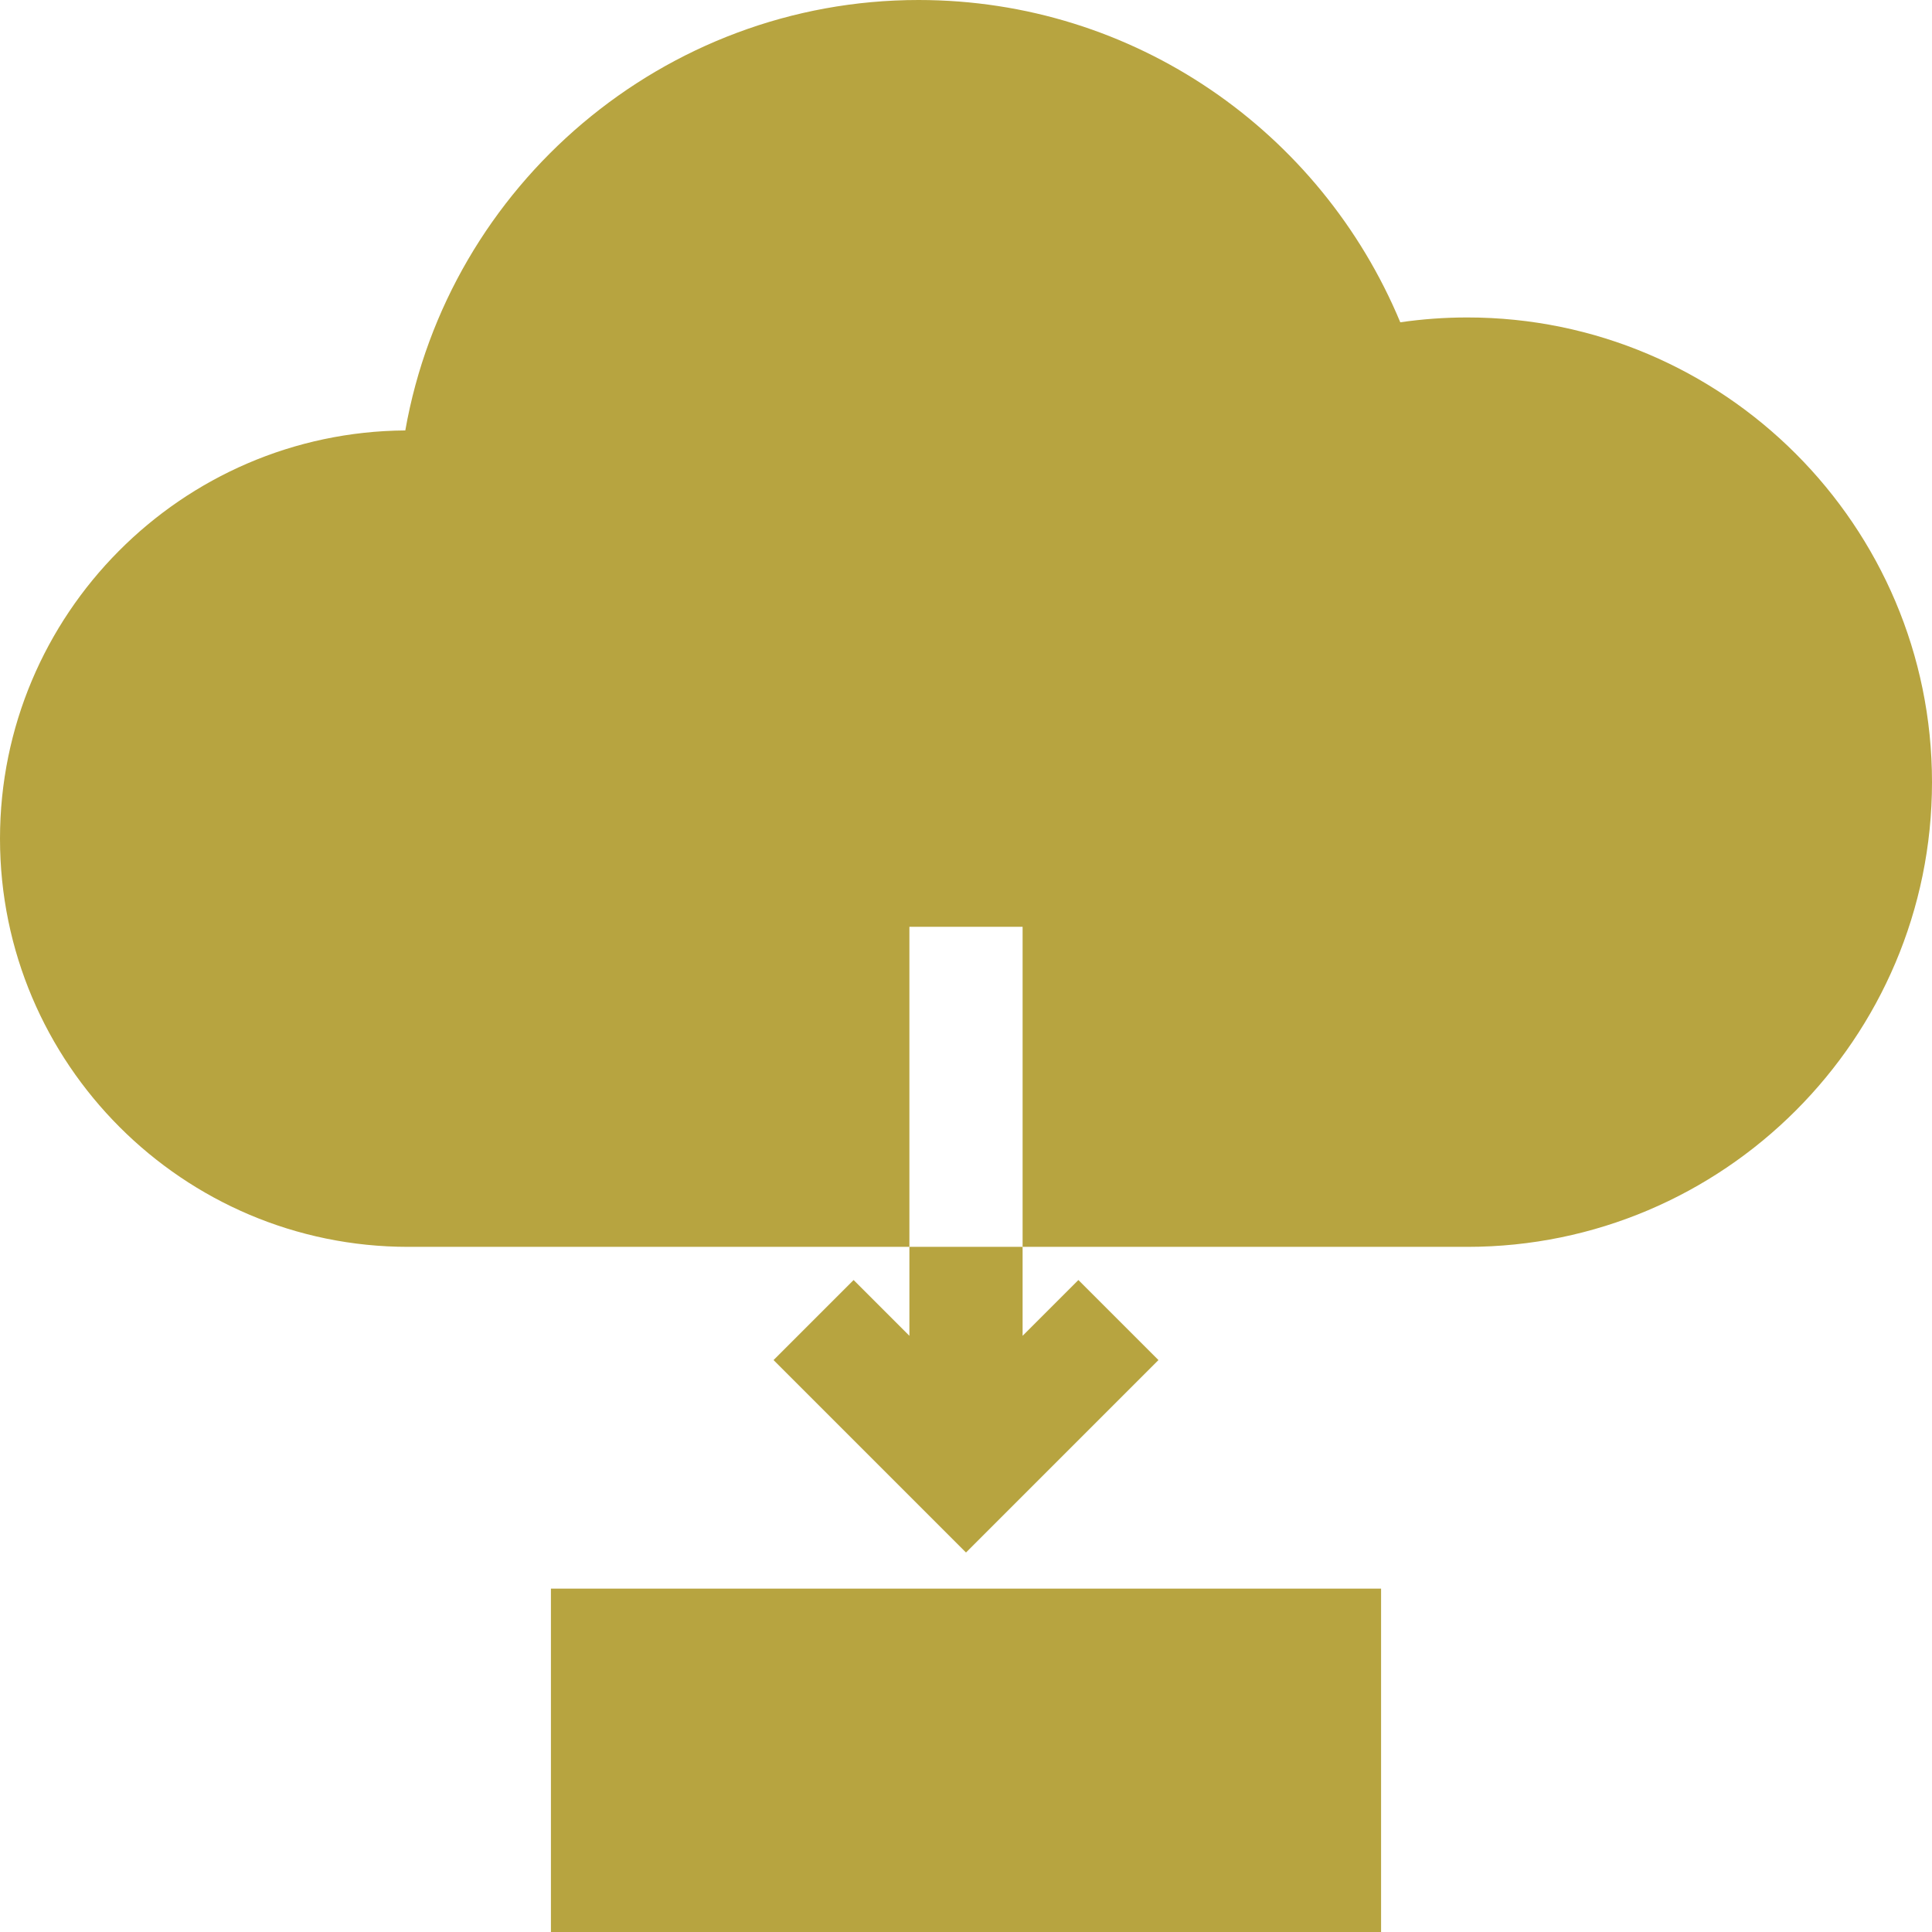 <?xml version="1.0"?>
<svg xmlns="http://www.w3.org/2000/svg" xmlns:xlink="http://www.w3.org/1999/xlink" xmlns:svgjs="http://svgjs.com/svgjs" version="1.1" width="512" height="512" x="0" y="0" viewBox="0 0 512 512" style="enable-background:new 0 0 512 512" xml:space="preserve" class=""><g>
<g xmlns="http://www.w3.org/2000/svg" id="surface1">
<path d="M 388.852 84.129 C 382.891 84.129 376.949 84.559 371.09 85.41 C 350.066 34.914 300.652 0 243.43 0 C 175.98 0 118.879 49.02 107.41 114.07 C 48.109 114.488 0 162.859 0 222.25 C 0 281.898 48.531 330.43 108.18 330.43 L 241 330.43 L 241 245.609 L 271 245.609 L 271 330.43 L 388.852 330.43 C 456.75 330.43 512 275.191 512 207.281 C 512 139.379 456.75 84.129 388.852 84.129 Z M 388.852 84.129 " style=" stroke:none;fill-rule:nonzero;fill-opacity:1;" fill="#b7a440" data-original="#000000" class=""/>
<path d="M 241 354.004 L 226.215 339.219 L 205 360.43 L 256 411.43 L 307 360.43 L 285.785 339.219 L 271 354.004 L 271 330.43 L 241 330.43 Z M 241 354.004 " style=" stroke:none;fill-rule:nonzero;fill-opacity:1;" fill="#b7a440" data-original="#000000" class=""/>
<path d="M 146 421 L 366 421 L 366 512 L 146 512 Z M 146 421 " style=" stroke:none;fill-rule:nonzero;fill-opacity:1;" fill="#b7a440" data-original="#000000" class=""/>
</g>
</g></svg>
